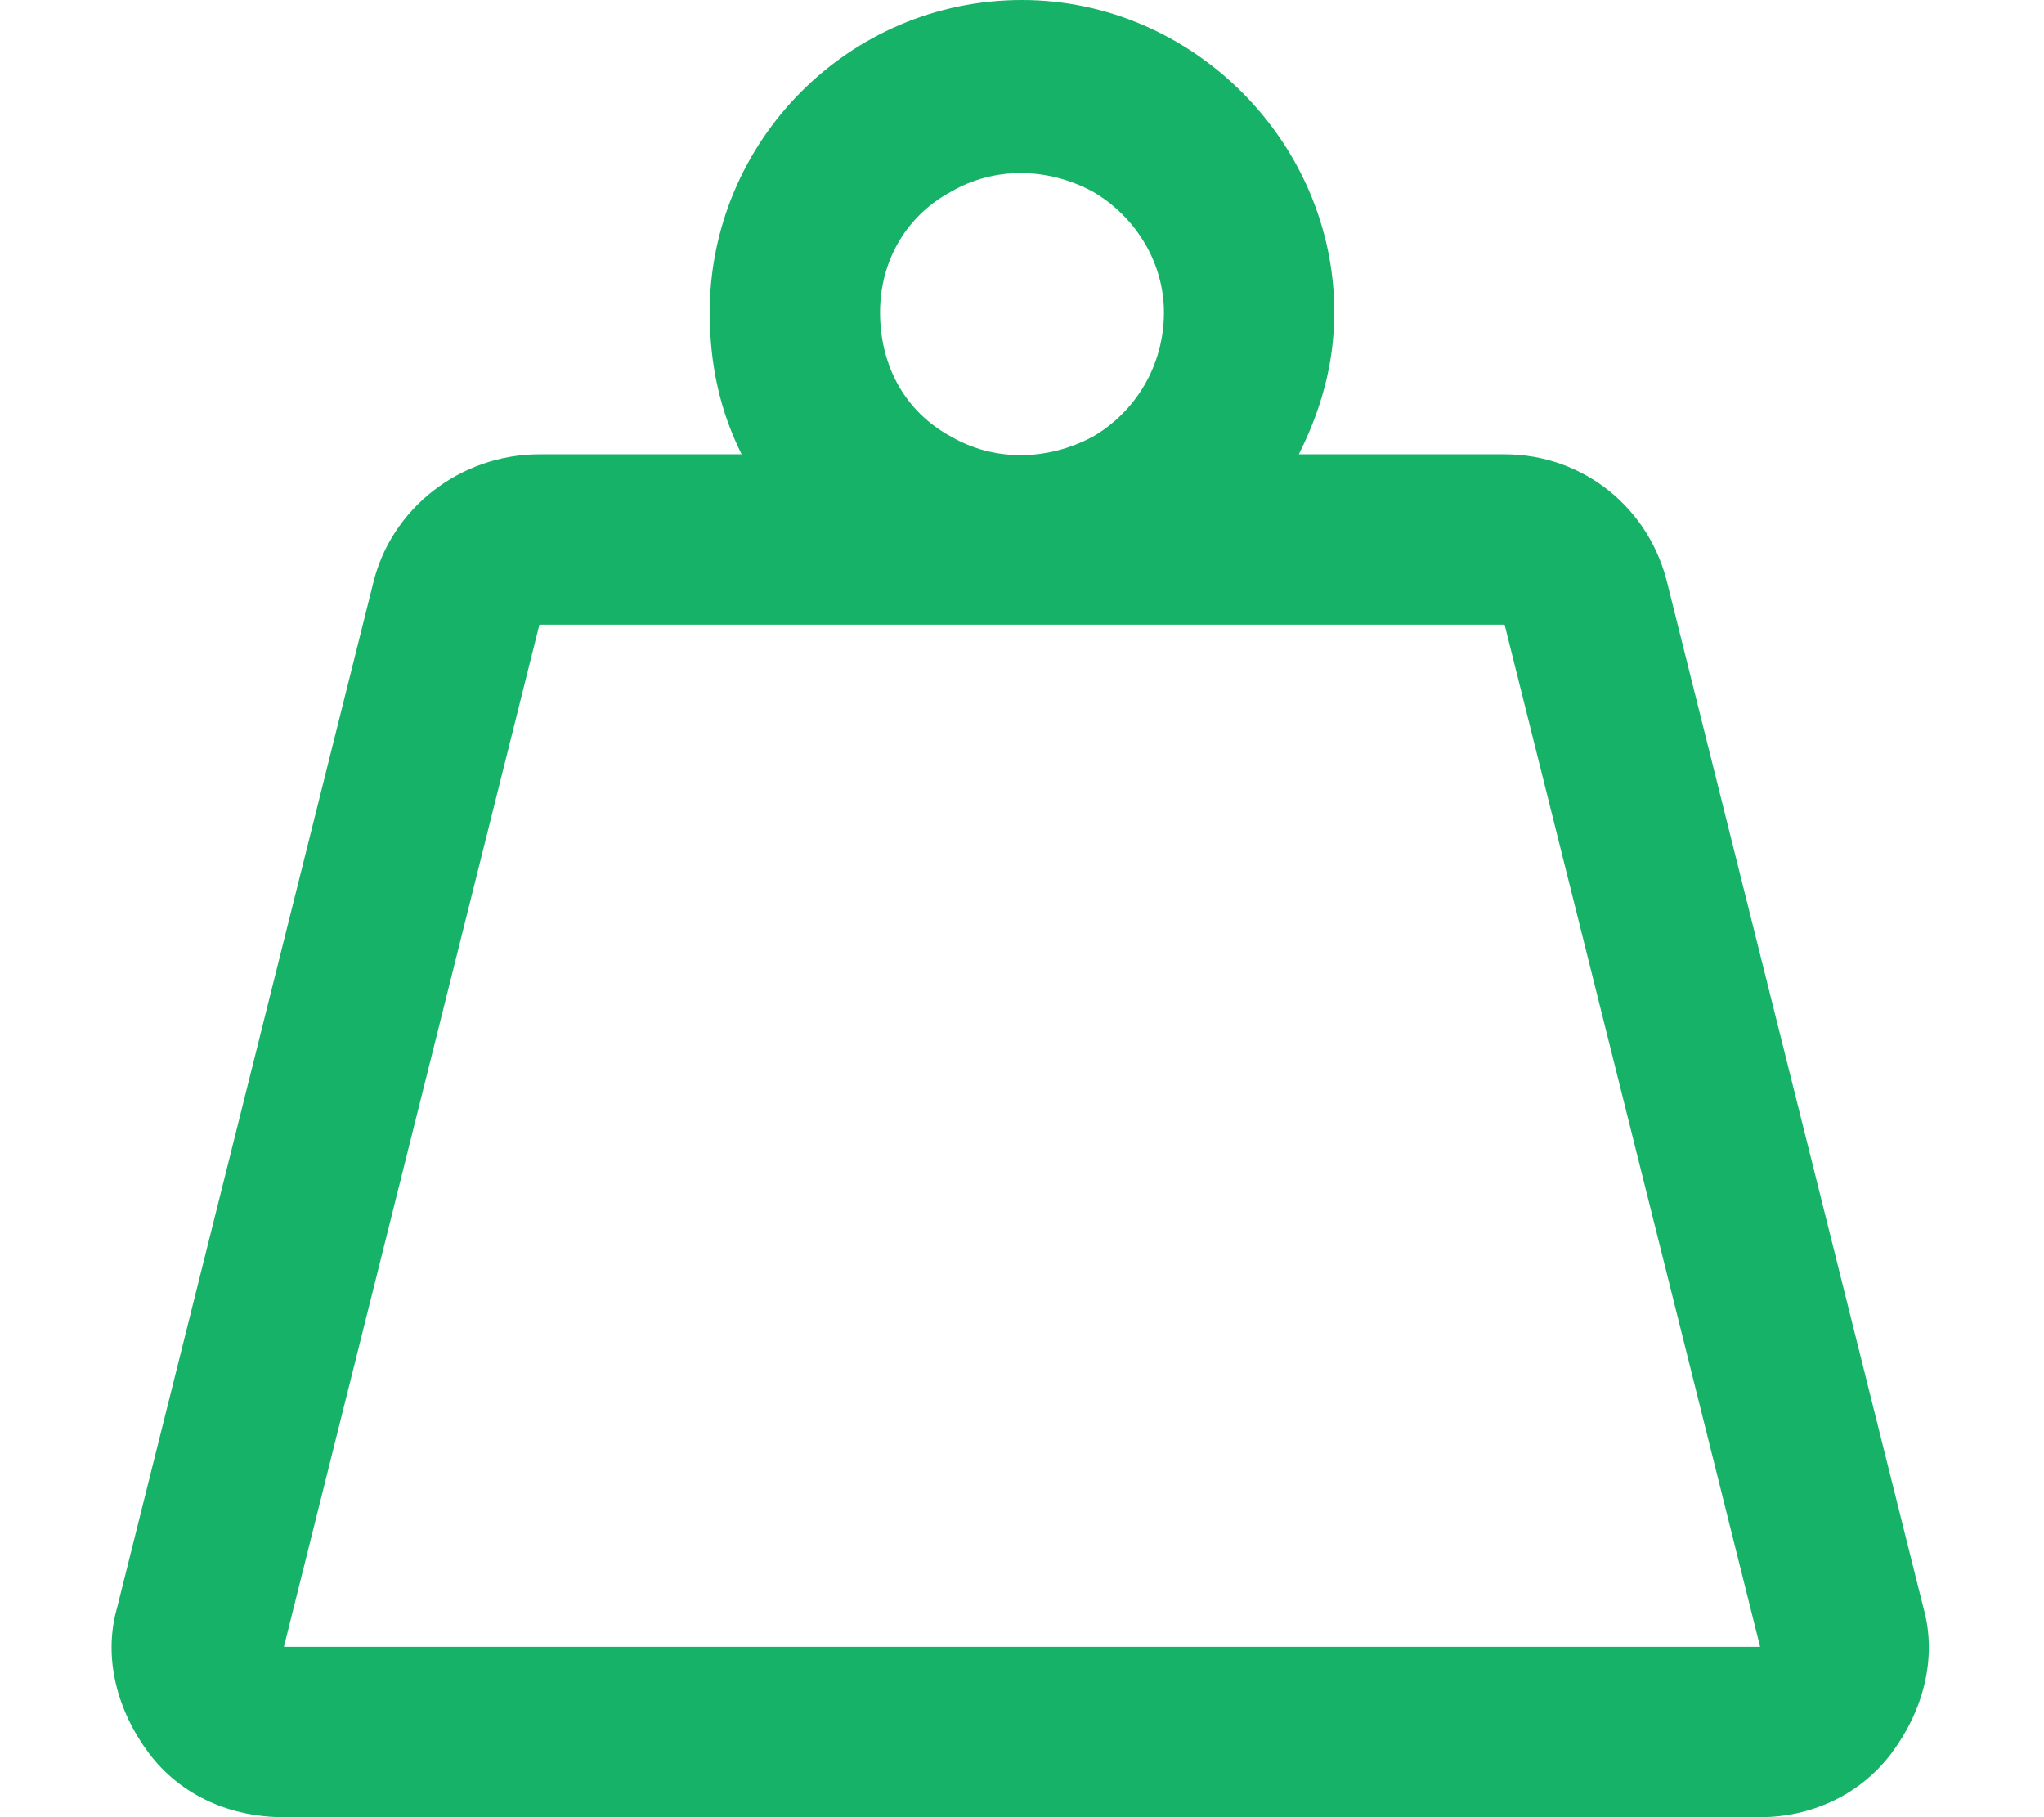 <svg width="18" height="16" viewBox="0 0 18 16" fill="none" xmlns="http://www.w3.org/2000/svg">
<path d="M7.75 2.75C7.75 3.219 7.969 3.625 8.375 3.844C8.75 4.062 9.219 4.062 9.625 3.844C10 3.625 10.25 3.219 10.25 2.75C10.25 2.312 10 1.906 9.625 1.688C9.219 1.469 8.75 1.469 8.375 1.688C7.969 1.906 7.75 2.312 7.75 2.75ZM11.438 4H13.25C13.938 4 14.531 4.469 14.688 5.156L16.938 14.156C17.062 14.594 16.938 15.062 16.656 15.438C16.375 15.812 15.938 16 15.5 16H2.5C2.031 16 1.594 15.812 1.312 15.438C1.031 15.062 0.906 14.594 1.031 14.156L3.281 5.156C3.438 4.469 4.062 4 4.75 4H6.531C6.344 3.625 6.25 3.219 6.25 2.75C6.25 1.25 7.469 0 9 0C10.5 0 11.75 1.25 11.75 2.75C11.75 3.219 11.625 3.625 11.438 4ZM9 5.5H4.75L2.5 14.5H15.5L13.25 5.5H9Z" fill="#16B268"/>
</svg>

